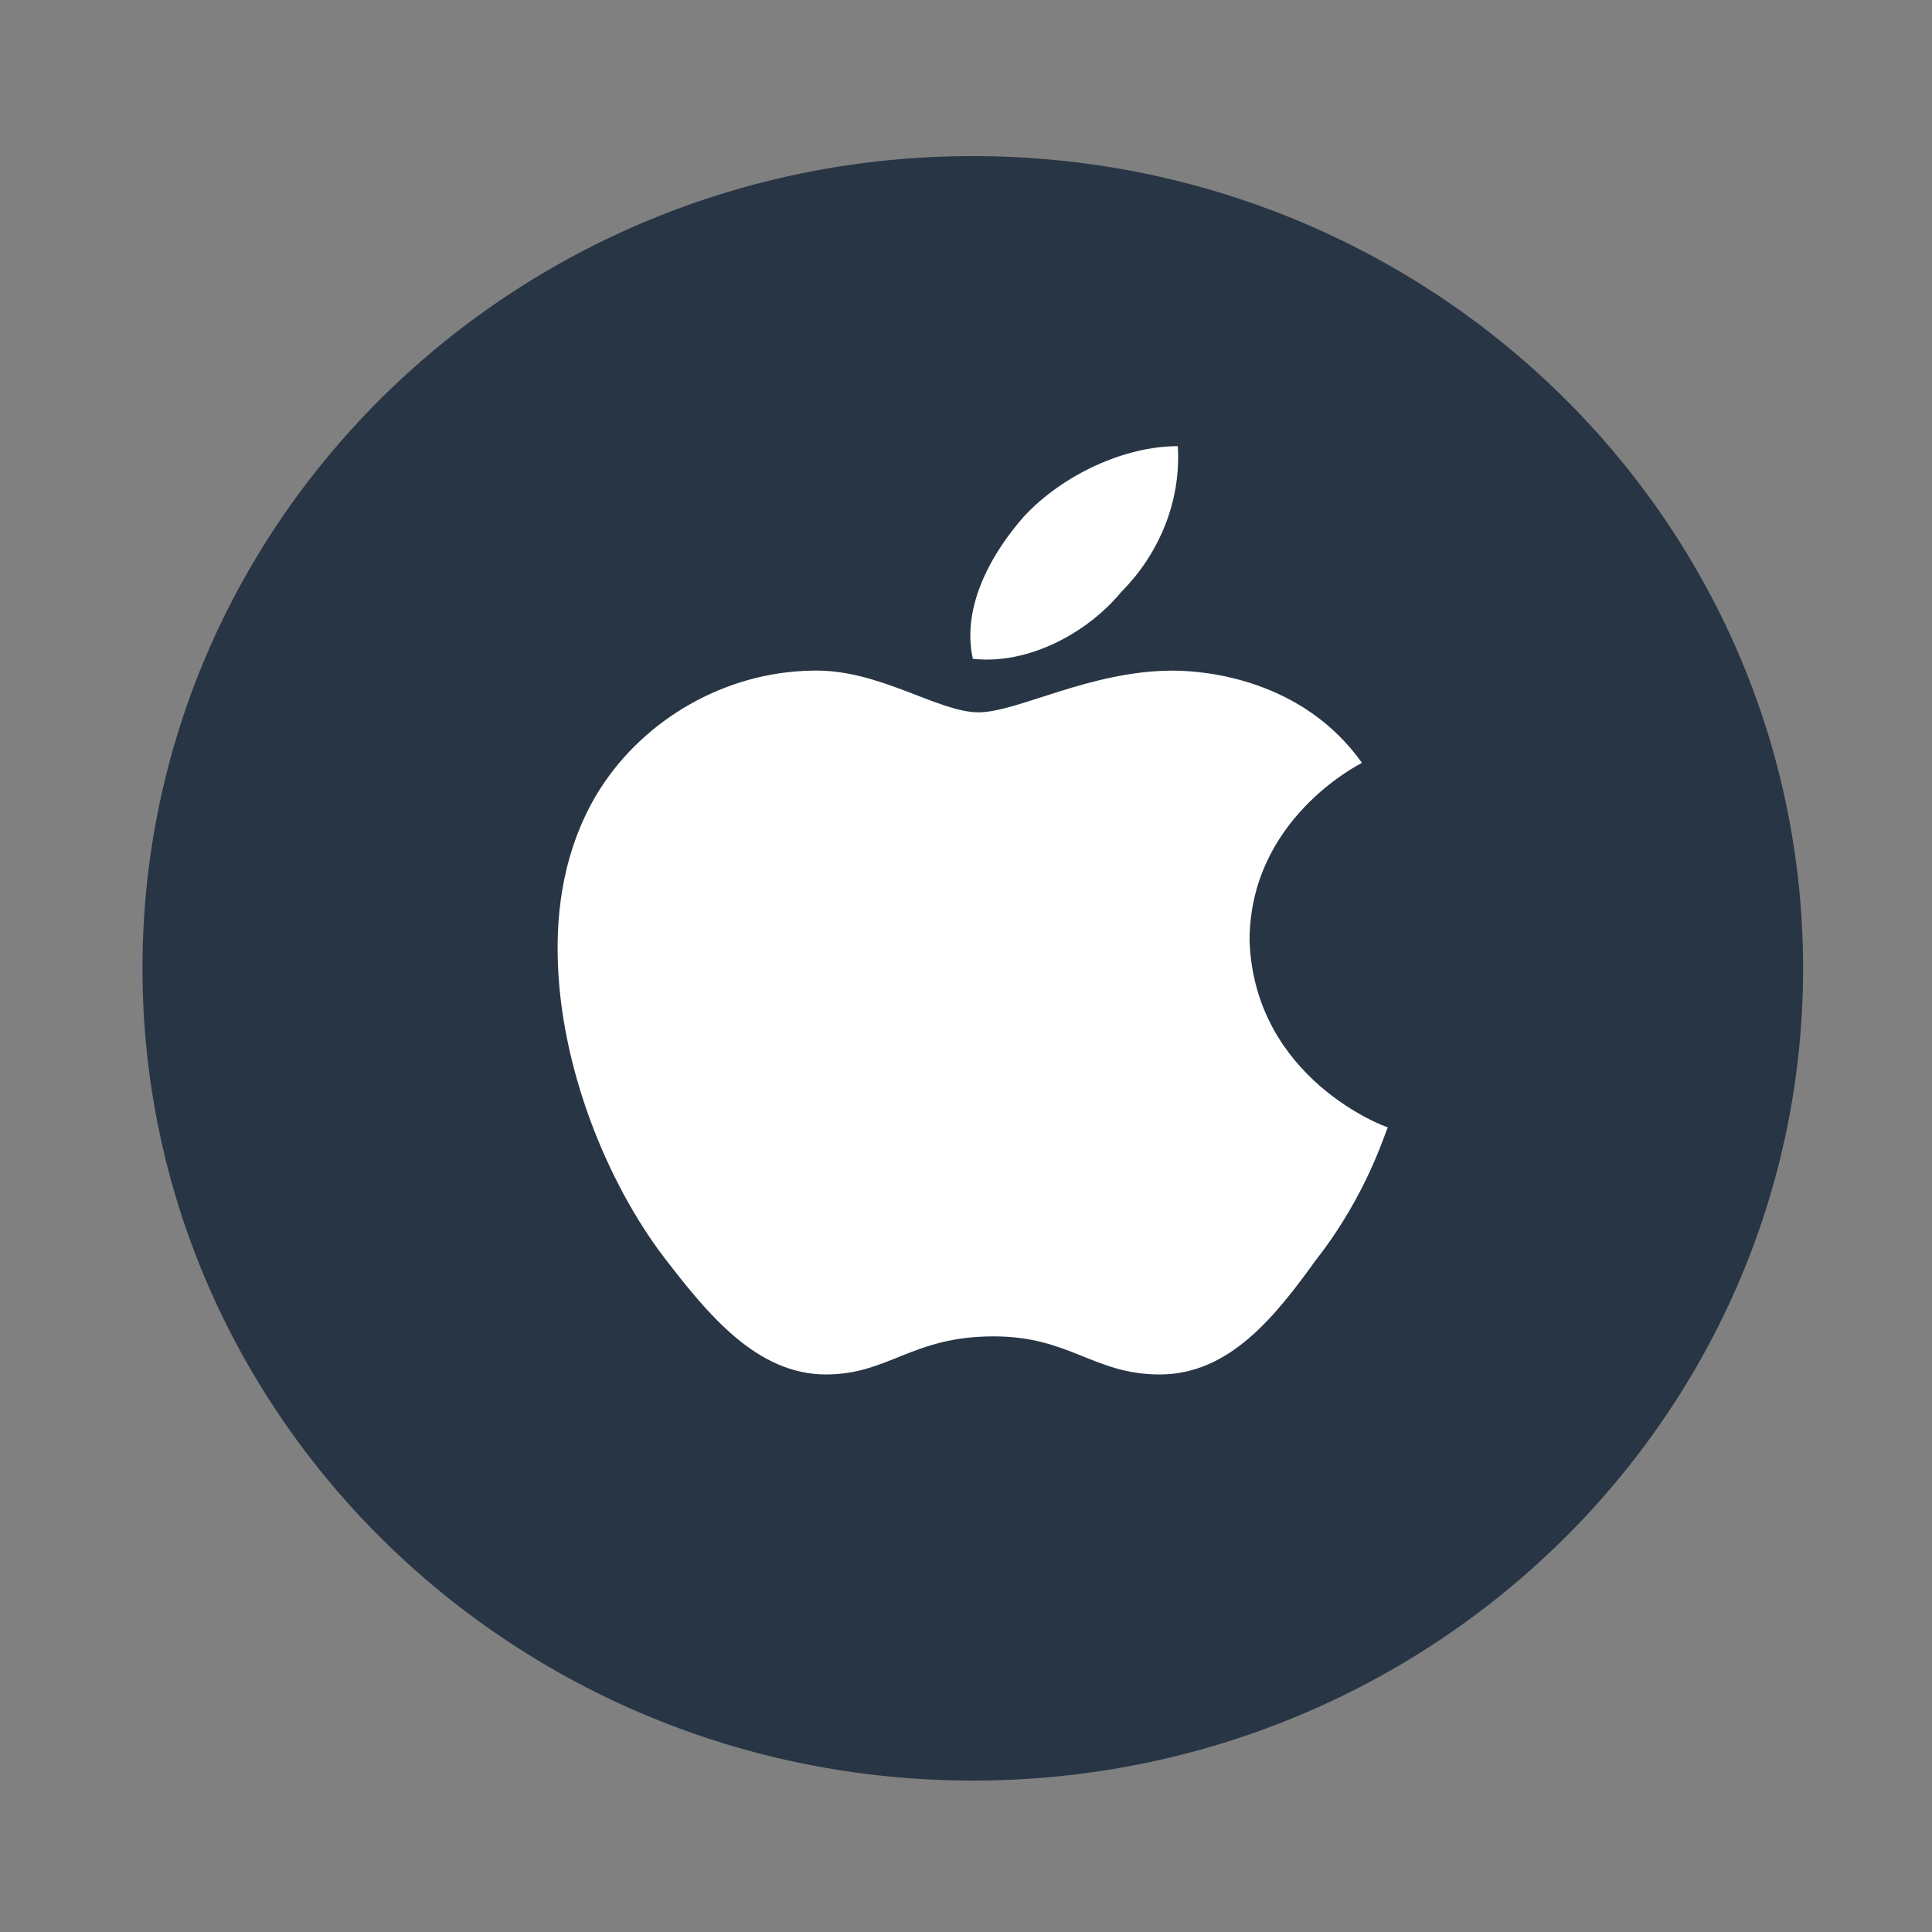 <svg width="43" height="43" viewBox="0 0 43 43" fill="none" xmlns="http://www.w3.org/2000/svg">
<rect x="0" y="0" width="43" height="43" fill="#808080" stroke="none"/>
<path d="M40.131 21.552C40.131 31.531 31.861 39.63 21.651 39.63C11.441 39.63 3.171 31.531 3.171 21.552C3.171 11.564 11.441 3.474 21.651 3.474C31.861 3.474 40.131 11.564 40.131 21.552Z" fill="#283544"/>
<path d="M30.313 16.978C30.212 17.035 27.811 18.25 27.811 20.942C27.924 24.014 30.841 25.09 30.891 25.09C30.841 25.148 30.451 26.558 29.294 28.035C28.377 29.308 27.359 30.591 25.812 30.591C24.342 30.591 23.814 29.743 22.116 29.743C20.294 29.743 19.778 30.591 18.383 30.591C16.837 30.591 15.743 29.239 14.775 27.978C13.518 26.328 12.45 23.738 12.412 21.252C12.387 19.934 12.664 18.639 13.368 17.539C14.361 16.003 16.133 14.96 18.069 14.926C19.552 14.88 20.872 15.854 21.777 15.854C22.645 15.854 24.266 14.926 26.101 14.926C26.893 14.927 29.005 15.144 30.313 16.978ZM21.652 14.663C21.388 13.46 22.116 12.256 22.795 11.489C23.663 10.56 25.033 9.93 26.214 9.93C26.29 11.134 25.812 12.314 24.957 13.173C24.191 14.102 22.871 14.8 21.652 14.663Z" fill="white"/>
</svg>
